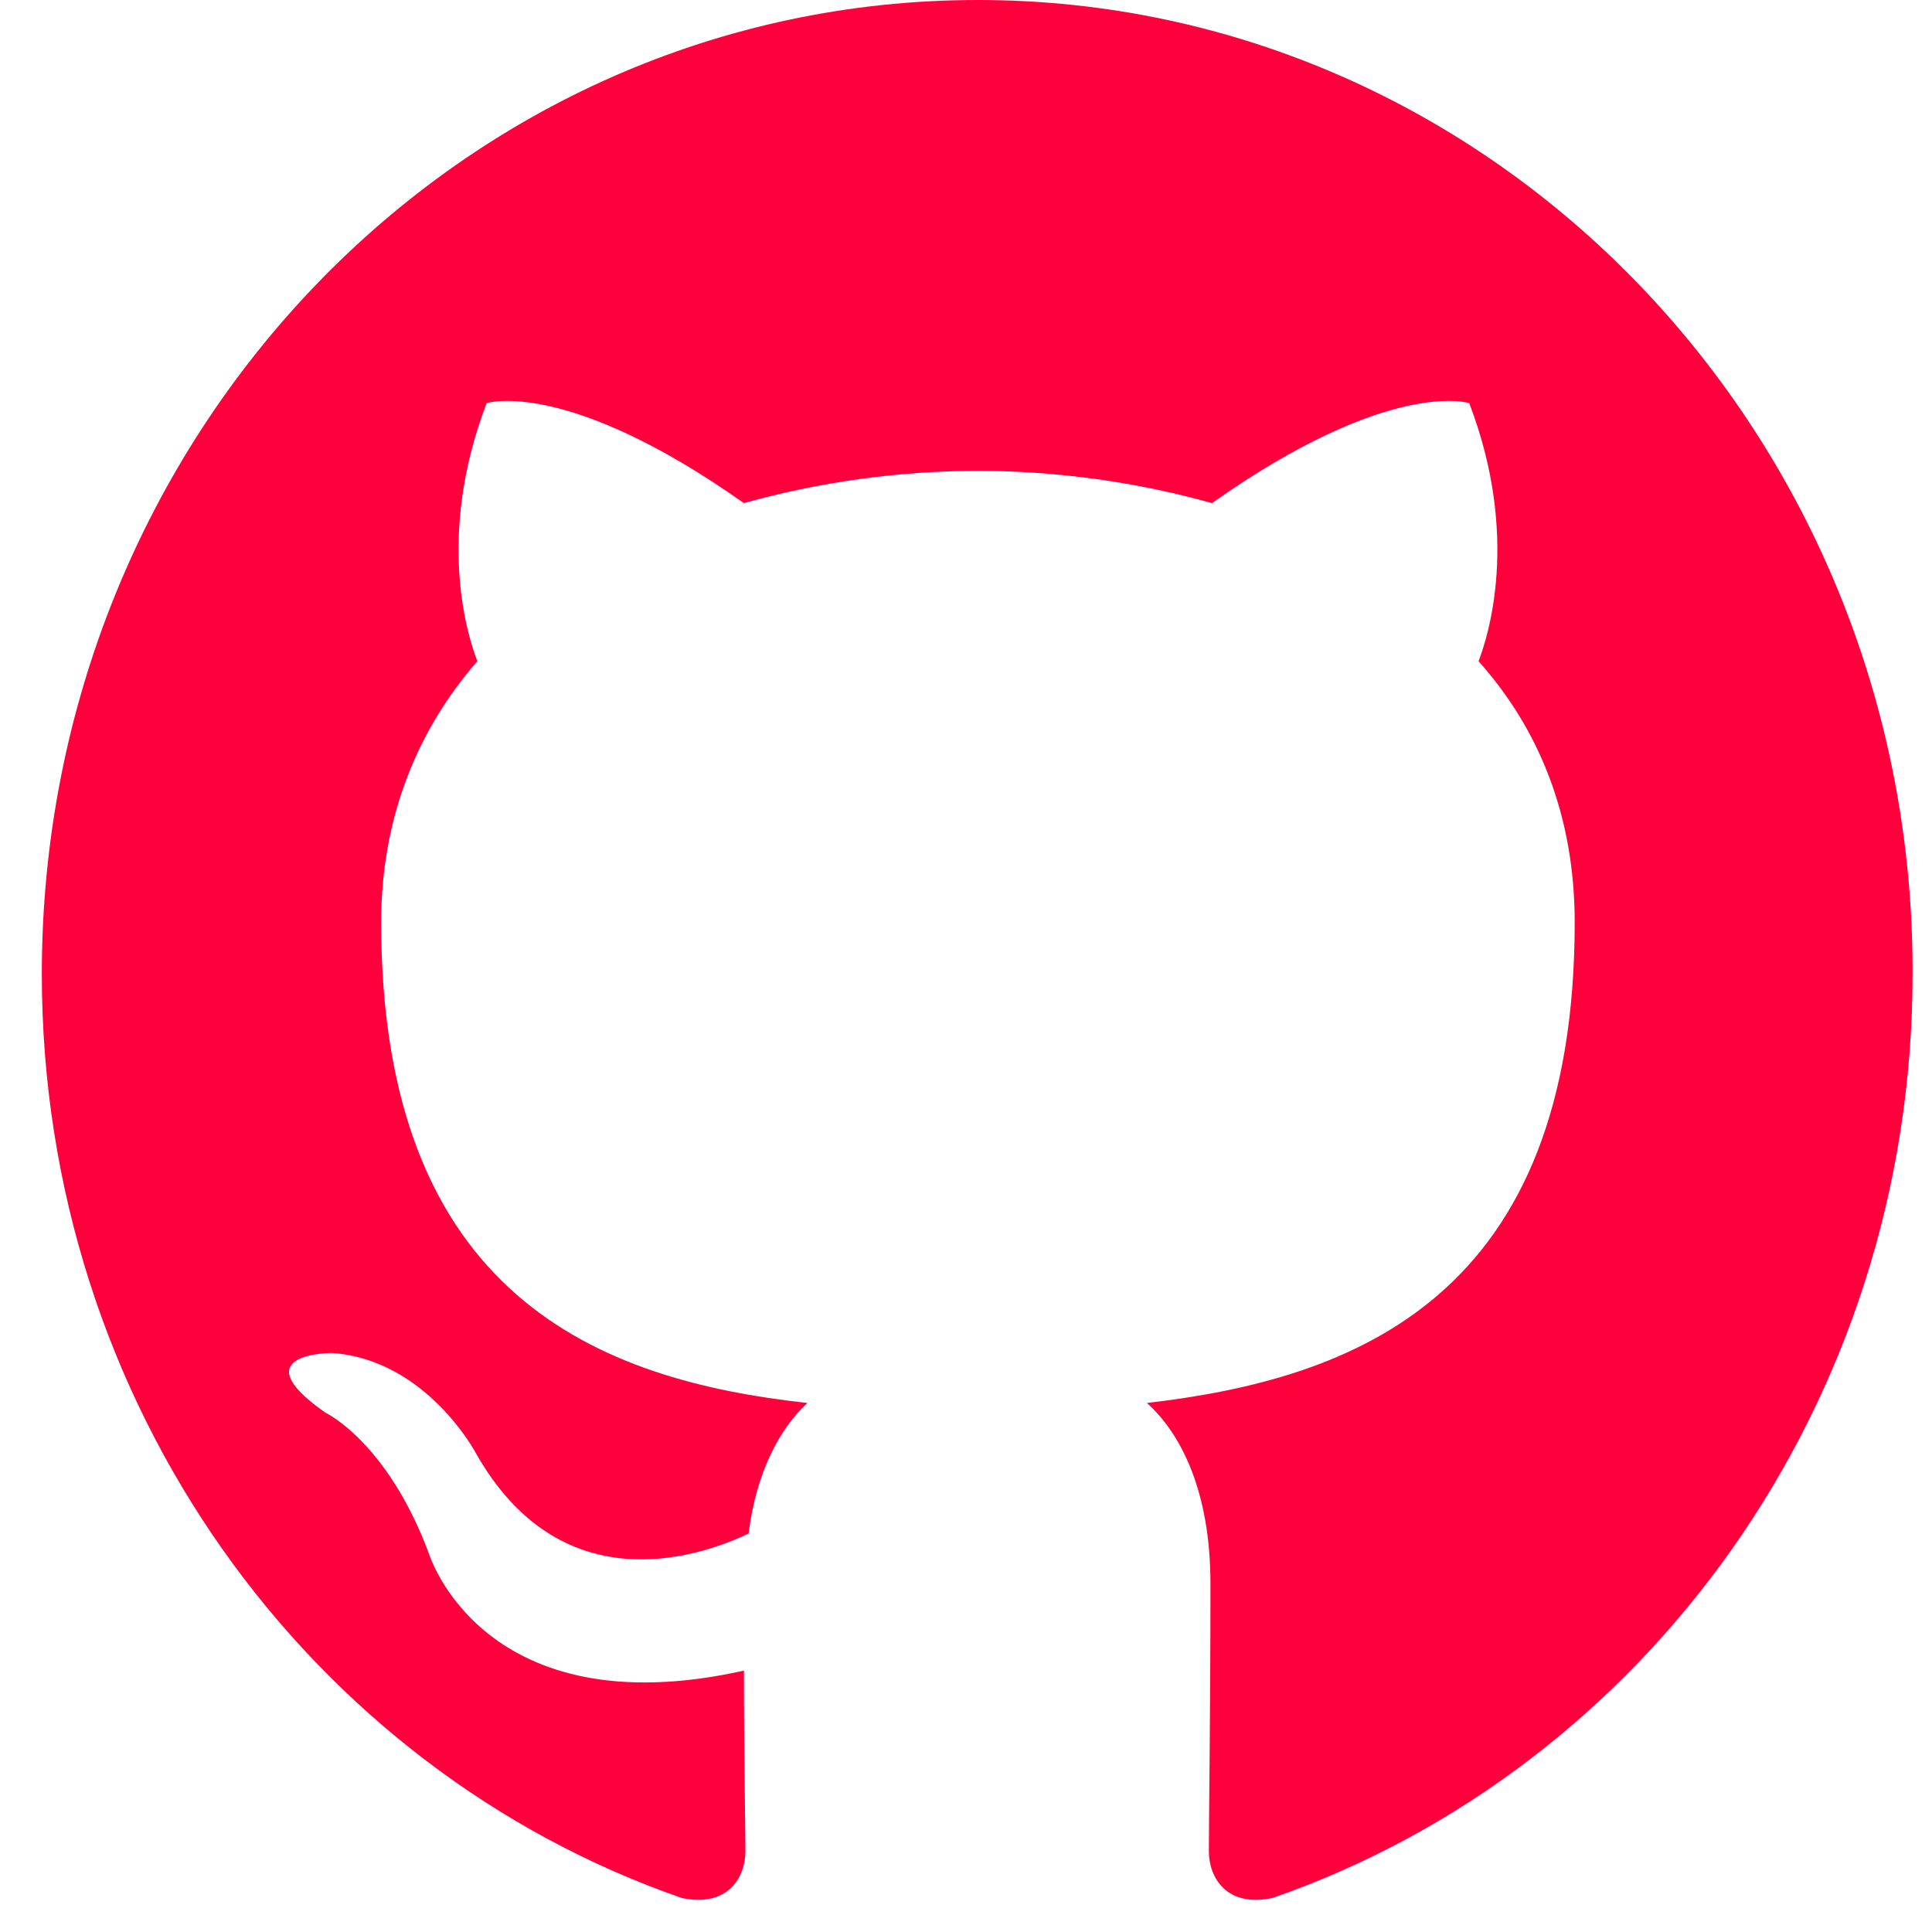 <svg width="17" height="17" viewBox="0 0 17 17" fill="none" xmlns="http://www.w3.org/2000/svg">
<g id="Github Icon" clip-path="url(#clip0_51_149)">
<path id="Vector" fill-rule="evenodd" clip-rule="evenodd" d="M8.605 0C4.05 0 0.368 3.831 0.368 8.57C0.368 12.359 2.727 15.566 6 16.701C6.409 16.786 6.559 16.516 6.559 16.289C6.559 16.09 6.546 15.409 6.546 14.7C4.254 15.211 3.777 13.678 3.777 13.678C3.409 12.685 2.863 12.43 2.863 12.43C2.113 11.905 2.918 11.905 2.918 11.905C3.75 11.961 4.186 12.784 4.186 12.784C4.923 14.09 6.109 13.721 6.587 13.494C6.655 12.94 6.873 12.557 7.105 12.345C5.277 12.146 3.354 11.408 3.354 8.116C3.354 7.18 3.682 6.413 4.2 5.818C4.118 5.605 3.832 4.725 4.282 3.547C4.282 3.547 4.977 3.32 6.546 4.427C7.217 4.239 7.91 4.144 8.605 4.143C9.301 4.143 10.01 4.243 10.664 4.427C12.233 3.32 12.928 3.547 12.928 3.547C13.379 4.725 13.092 5.605 13.01 5.818C13.542 6.413 13.856 7.18 13.856 8.116C13.856 11.408 11.933 12.132 10.092 12.345C10.392 12.614 10.651 13.125 10.651 13.934C10.651 15.083 10.637 16.005 10.637 16.289C10.637 16.516 10.787 16.786 11.196 16.701C14.47 15.565 16.829 12.359 16.829 8.57C16.843 3.831 13.147 0 8.605 0Z" fill="#FF003D"/>
</g>
<defs>
<clipPath id="clip0_51_149">
<rect width="16.462" height="17" fill="white" transform="translate(0.368)"/>
</clipPath>
</defs>
</svg>
